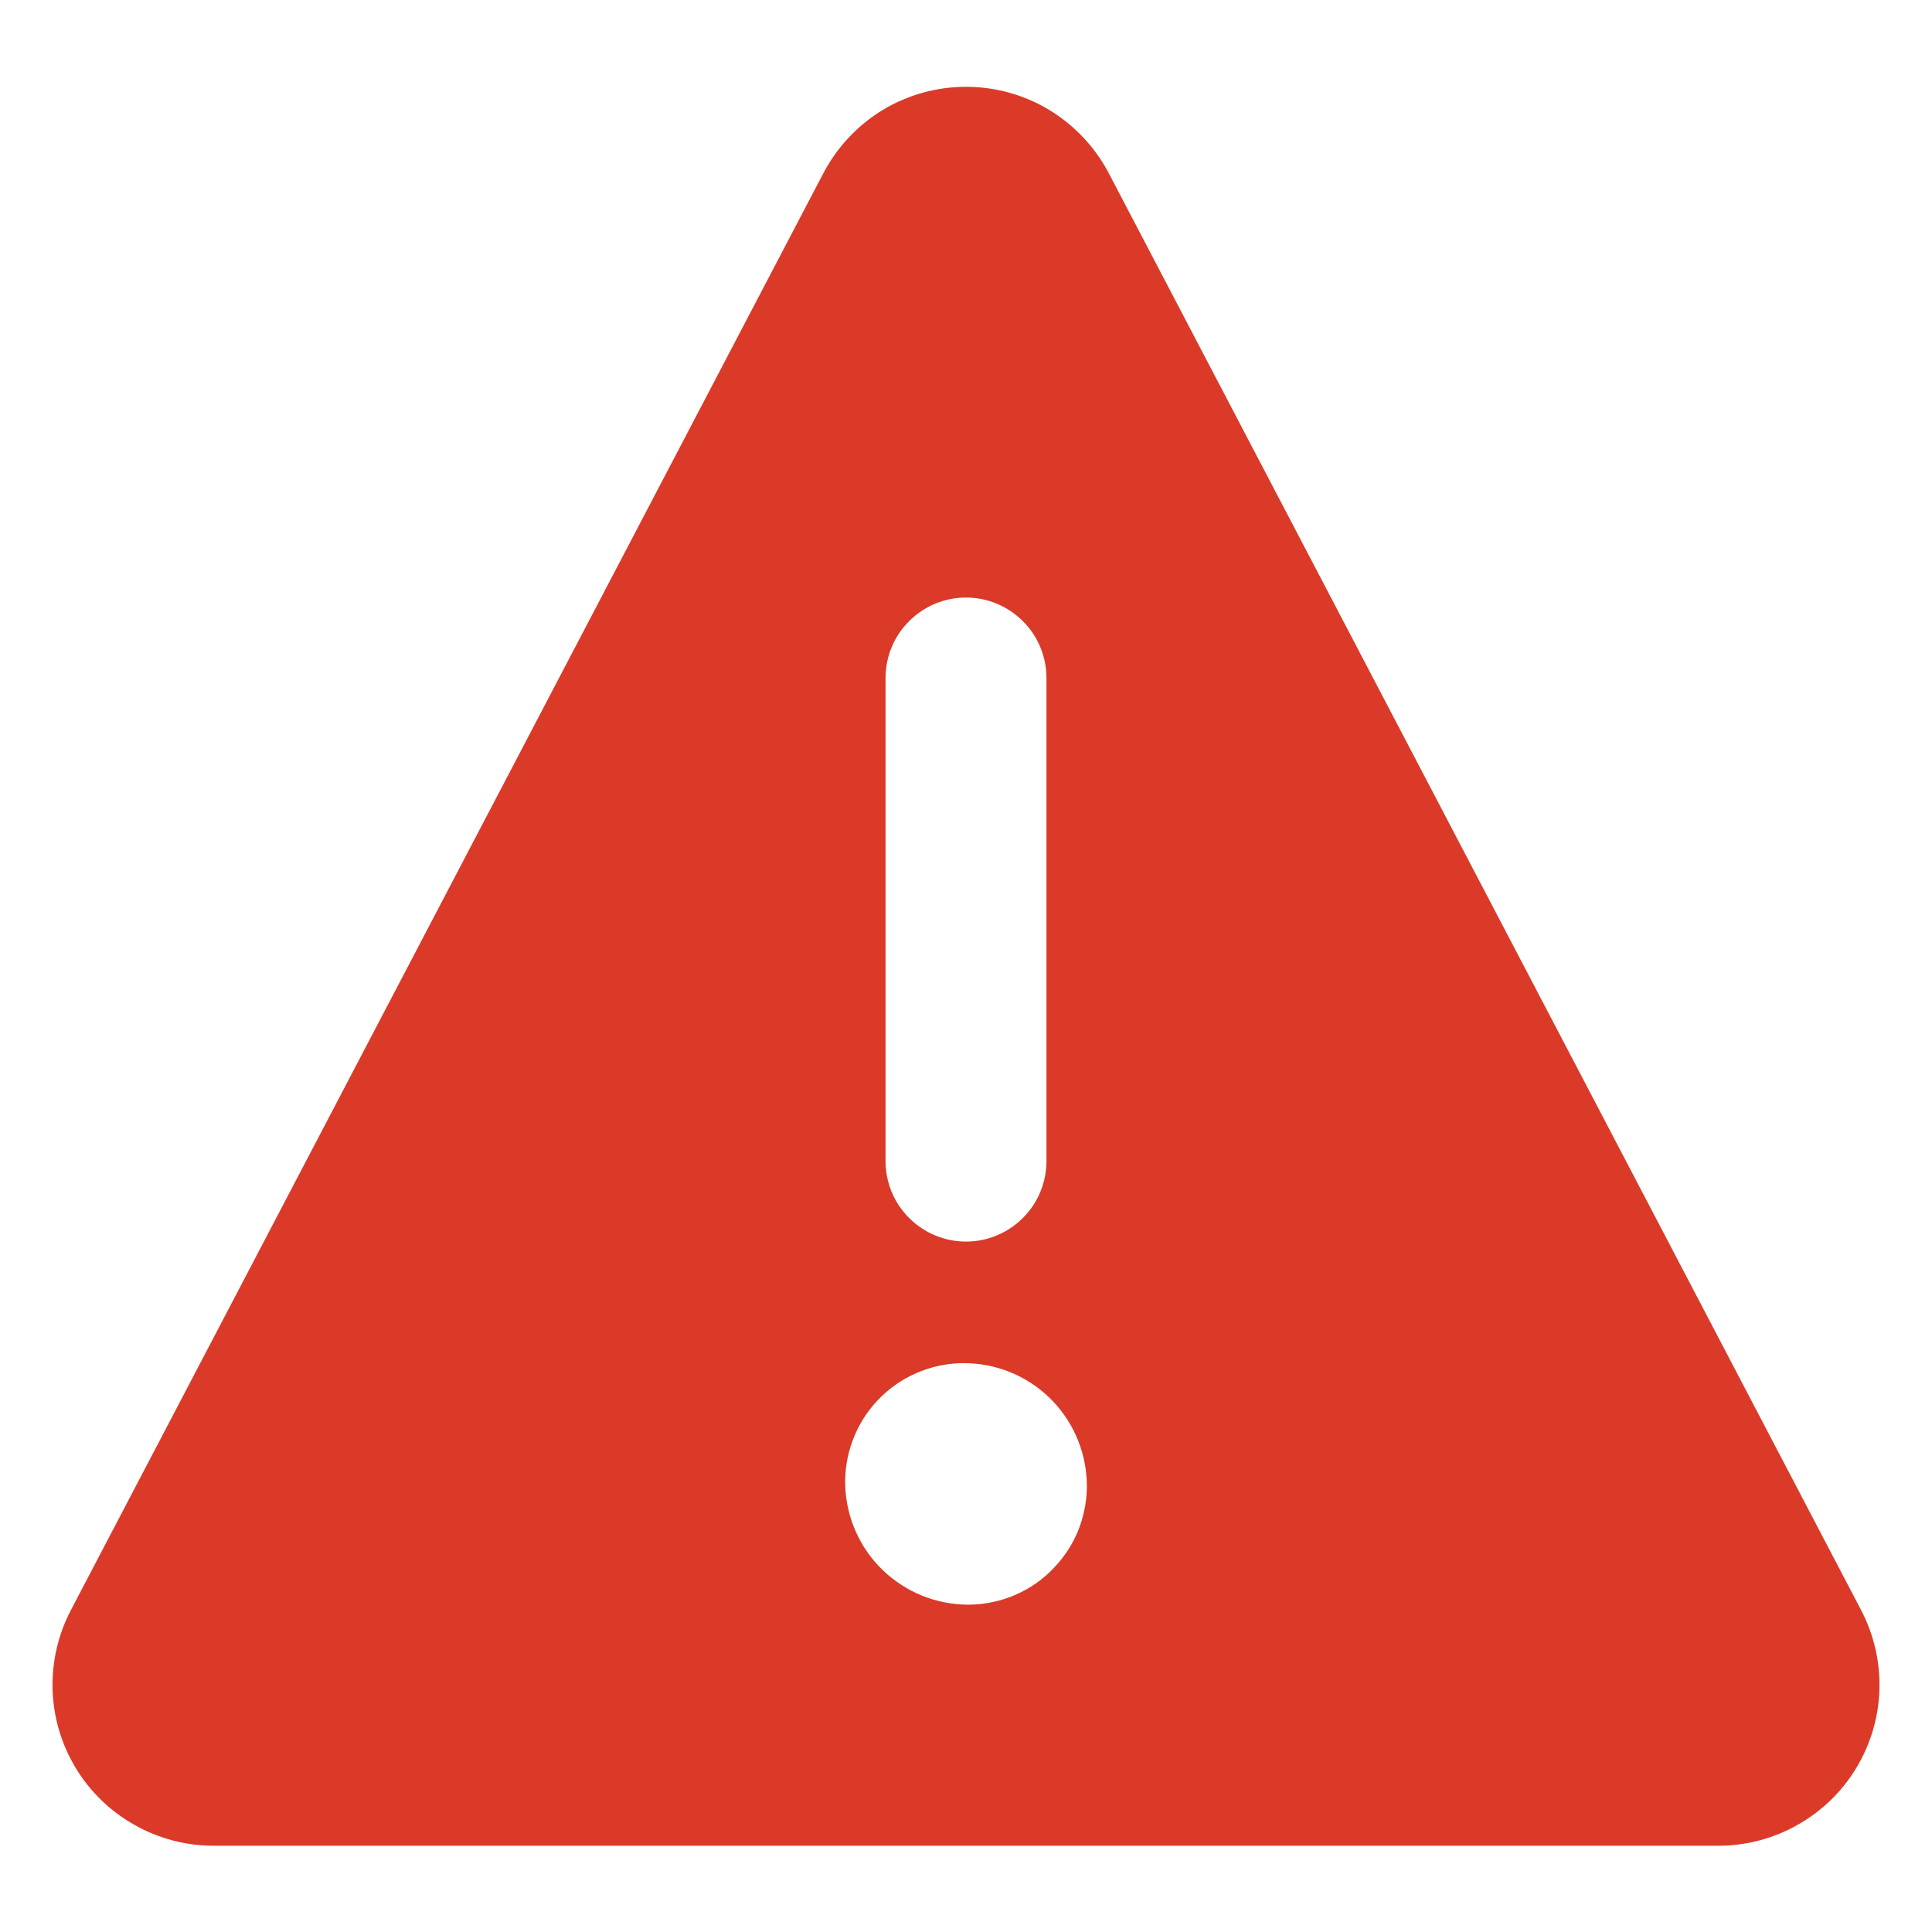 <svg width="14" height="14" viewBox="0 0 14 14" fill="none" xmlns="http://www.w3.org/2000/svg">
<g clip-path="url(#clip0_23324_1522)">
<path d="M13.486 11.667L8.034 1.254C7.935 1.066 7.786 0.908 7.604 0.797C7.422 0.687 7.213 0.629 7 0.629C6.787 0.629 6.579 0.687 6.396 0.797C6.214 0.908 6.066 1.066 5.967 1.254L0.514 11.667C0.421 11.845 0.375 12.043 0.381 12.244C0.387 12.445 0.445 12.64 0.549 12.812C0.653 12.984 0.8 13.126 0.975 13.224C1.149 13.323 1.347 13.375 1.548 13.375H12.452C12.653 13.375 12.851 13.323 13.025 13.224C13.2 13.126 13.347 12.984 13.451 12.812C13.555 12.64 13.613 12.445 13.619 12.244C13.625 12.043 13.579 11.845 13.486 11.667ZM6.417 4.913C6.417 4.759 6.478 4.61 6.588 4.501C6.697 4.392 6.845 4.33 7 4.33C7.155 4.33 7.303 4.392 7.412 4.501C7.522 4.61 7.583 4.759 7.583 4.913V8.413C7.583 8.568 7.522 8.717 7.412 8.826C7.303 8.935 7.155 8.997 7 8.997C6.845 8.997 6.697 8.935 6.588 8.826C6.478 8.717 6.417 8.568 6.417 8.413V4.913ZM7.029 11.628H7.013C6.783 11.627 6.562 11.537 6.396 11.377C6.231 11.218 6.134 11 6.125 10.77C6.121 10.656 6.139 10.542 6.18 10.435C6.22 10.328 6.281 10.23 6.36 10.147C6.439 10.063 6.533 9.997 6.638 9.951C6.742 9.905 6.855 9.88 6.97 9.878H6.986C7.216 9.878 7.437 9.967 7.603 10.127C7.768 10.286 7.866 10.504 7.875 10.733C7.88 10.848 7.861 10.962 7.821 11.07C7.781 11.177 7.719 11.275 7.64 11.358C7.562 11.442 7.467 11.509 7.362 11.555C7.257 11.601 7.144 11.626 7.029 11.628Z" fill="#DB3A29"/>
</g>
<defs>
<clipPath id="clip0_23324_1522">
<rect width="14" height="14" fill="white"/>
</clipPath>
</defs>
</svg>
